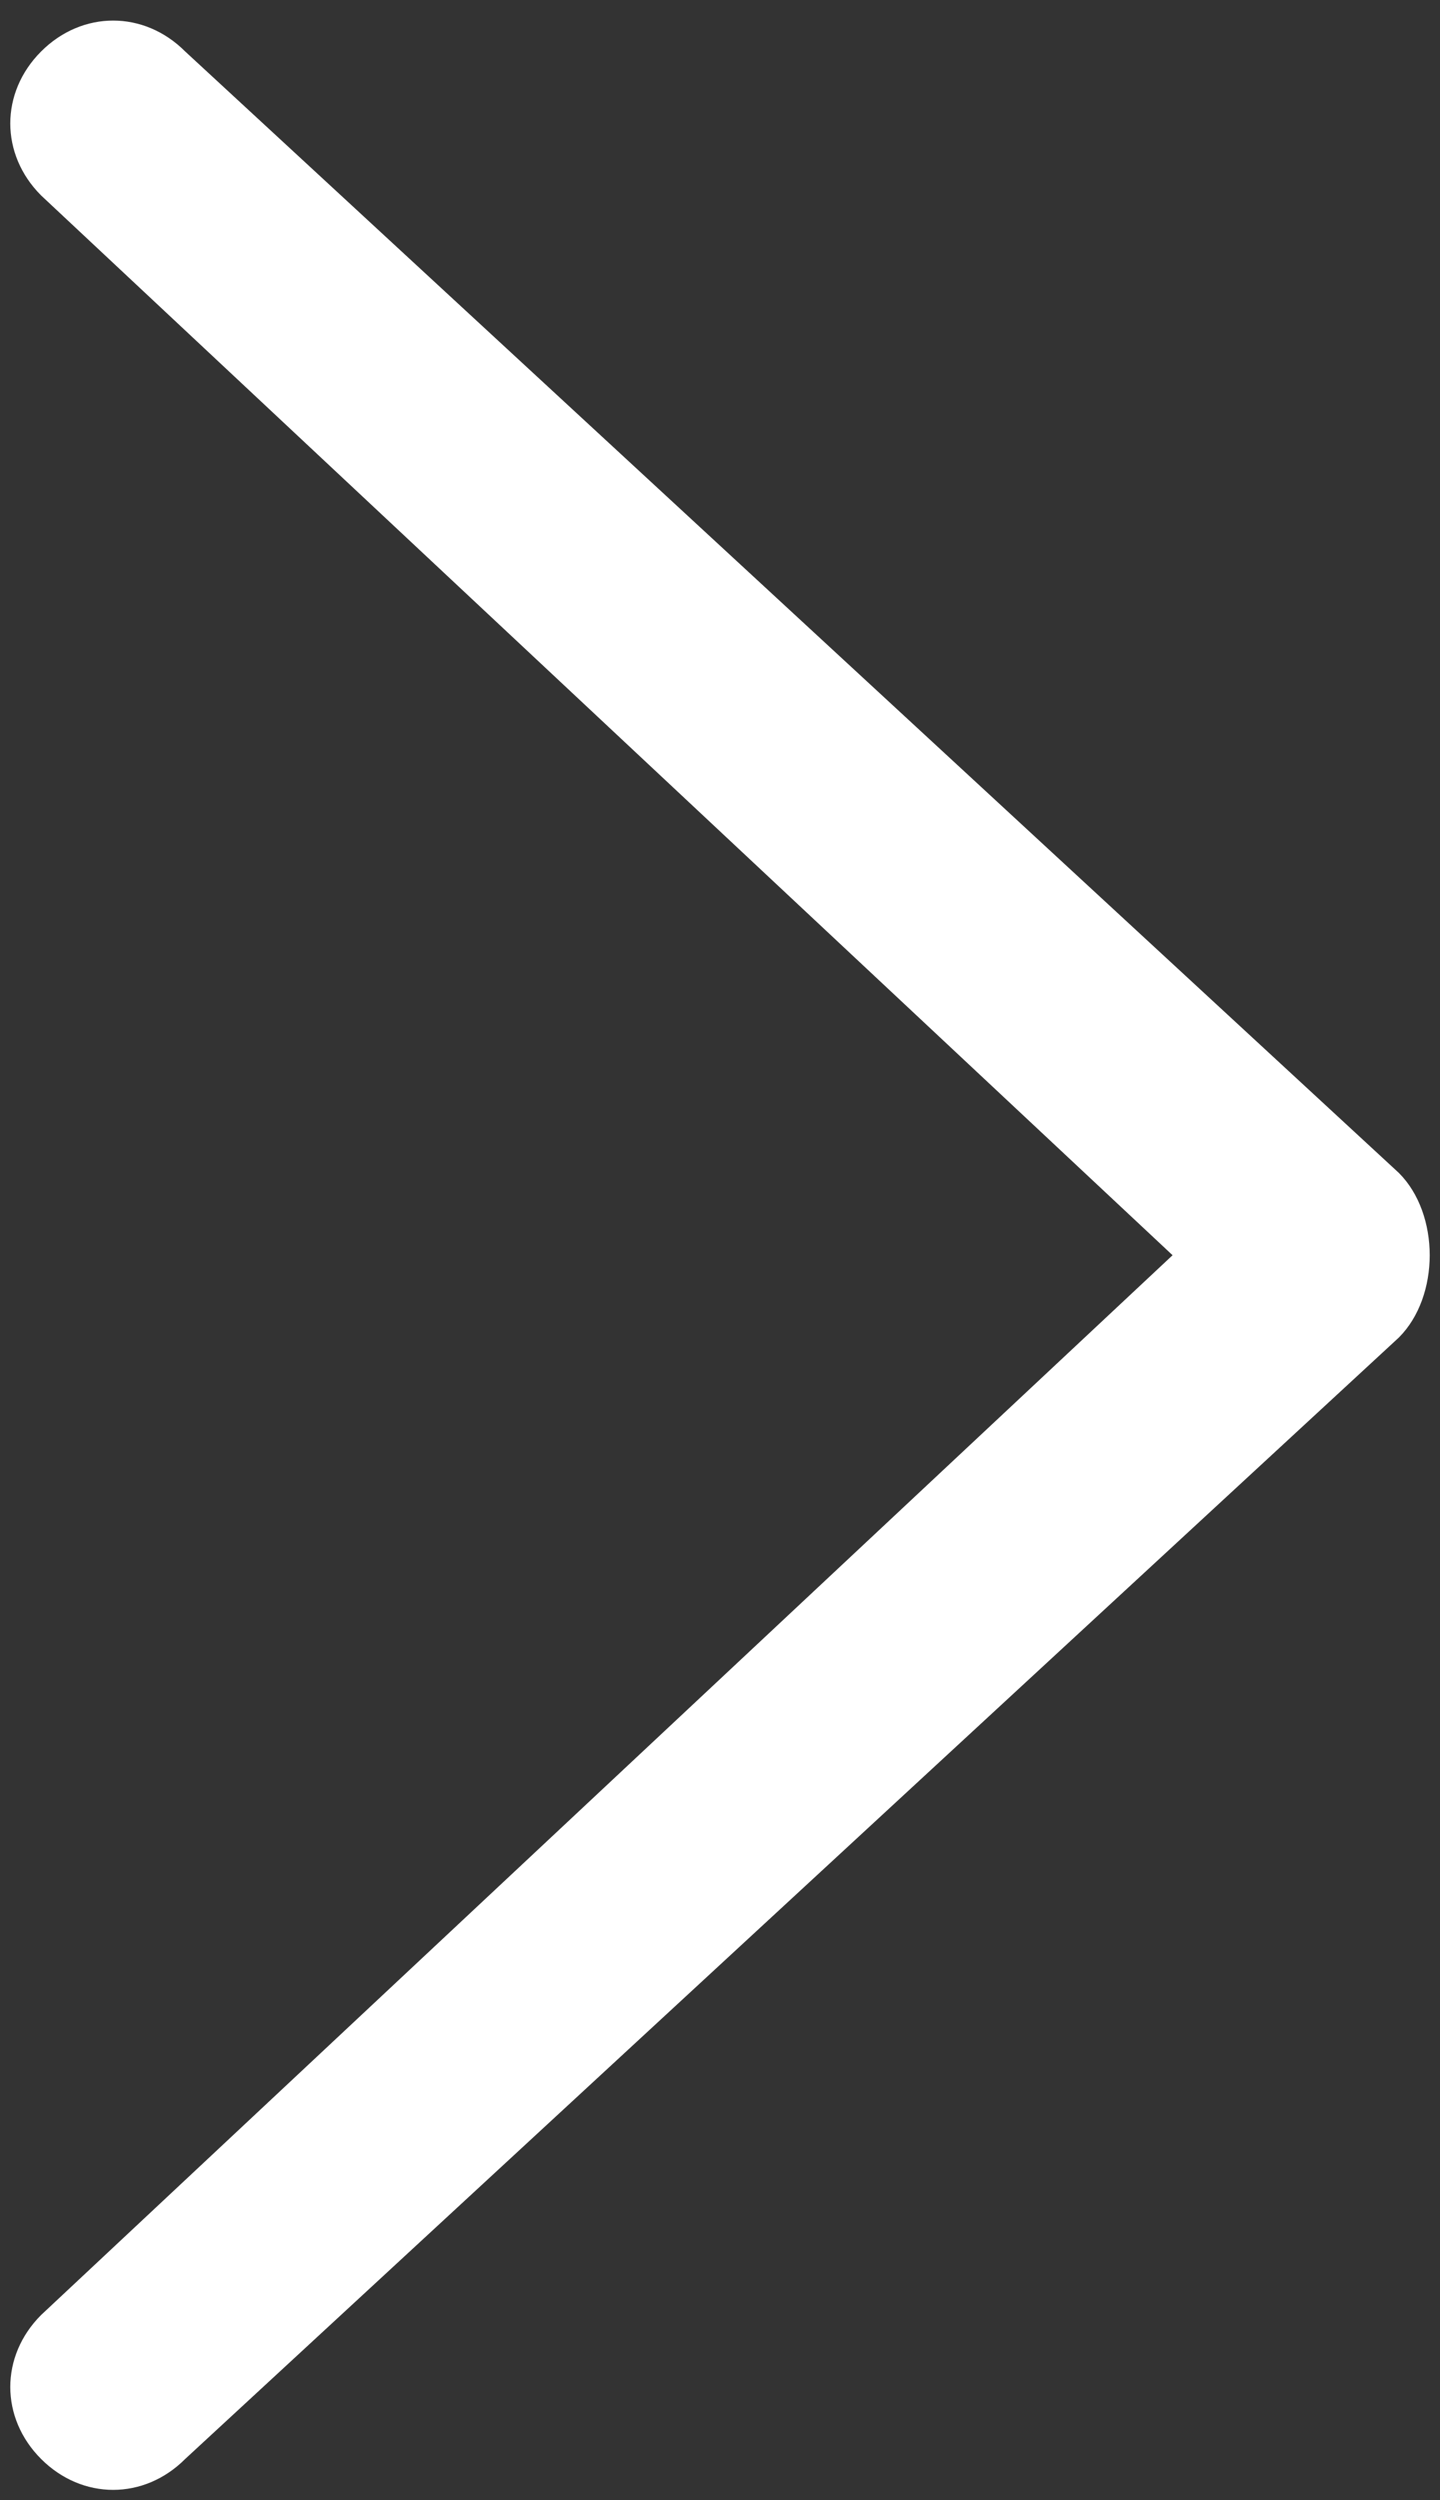 <?xml version="1.0" encoding="utf-8"?>
<!-- Generator: Adobe Illustrator 21.1.0, SVG Export Plug-In . SVG Version: 6.00 Build 0)  -->
<svg version="1.1" id="Layer_1" xmlns="http://www.w3.org/2000/svg" xmlns:xlink="http://www.w3.org/1999/xlink" x="0px" y="0px"
	 viewBox="0 0 14 24.3" style="enable-background:new 0 0 14 24.3;" xml:space="preserve">
<rect x="0" y="0" width="14" height="24.3" fill="#333333" stroke="none"/>
<style type="text/css">
	.st0{fill:#FFFFFF;}
</style>
<title>Fill 3 Copy</title>
<desc>Created with Sketch.</desc>
<g id="LEERLING_HOME_versie1-Copy">
	<g id="_x30_2_x5F_B-LLN_x5F__x5F_modulepicker" transform="translate(-818, -564)">
		<g id="Group-4" transform="translate(635, 560)">
			<path id="Fill-3-Copy" class="st0" d="M183.4,5.9l11,10.3l-11,10.3c-0.4,0.4-0.4,1,0,1.4c0.4,0.4,1,0.4,1.4,0l11.8-10.9
				c0.2-0.2,0.3-0.5,0.3-0.8c0-0.3-0.1-0.6-0.3-0.8L184.8,4.5c-0.4-0.4-1-0.4-1.4,0C183,4.9,183,5.5,183.4,5.9z"/>
		</g>
	</g>
</g>
</svg>
